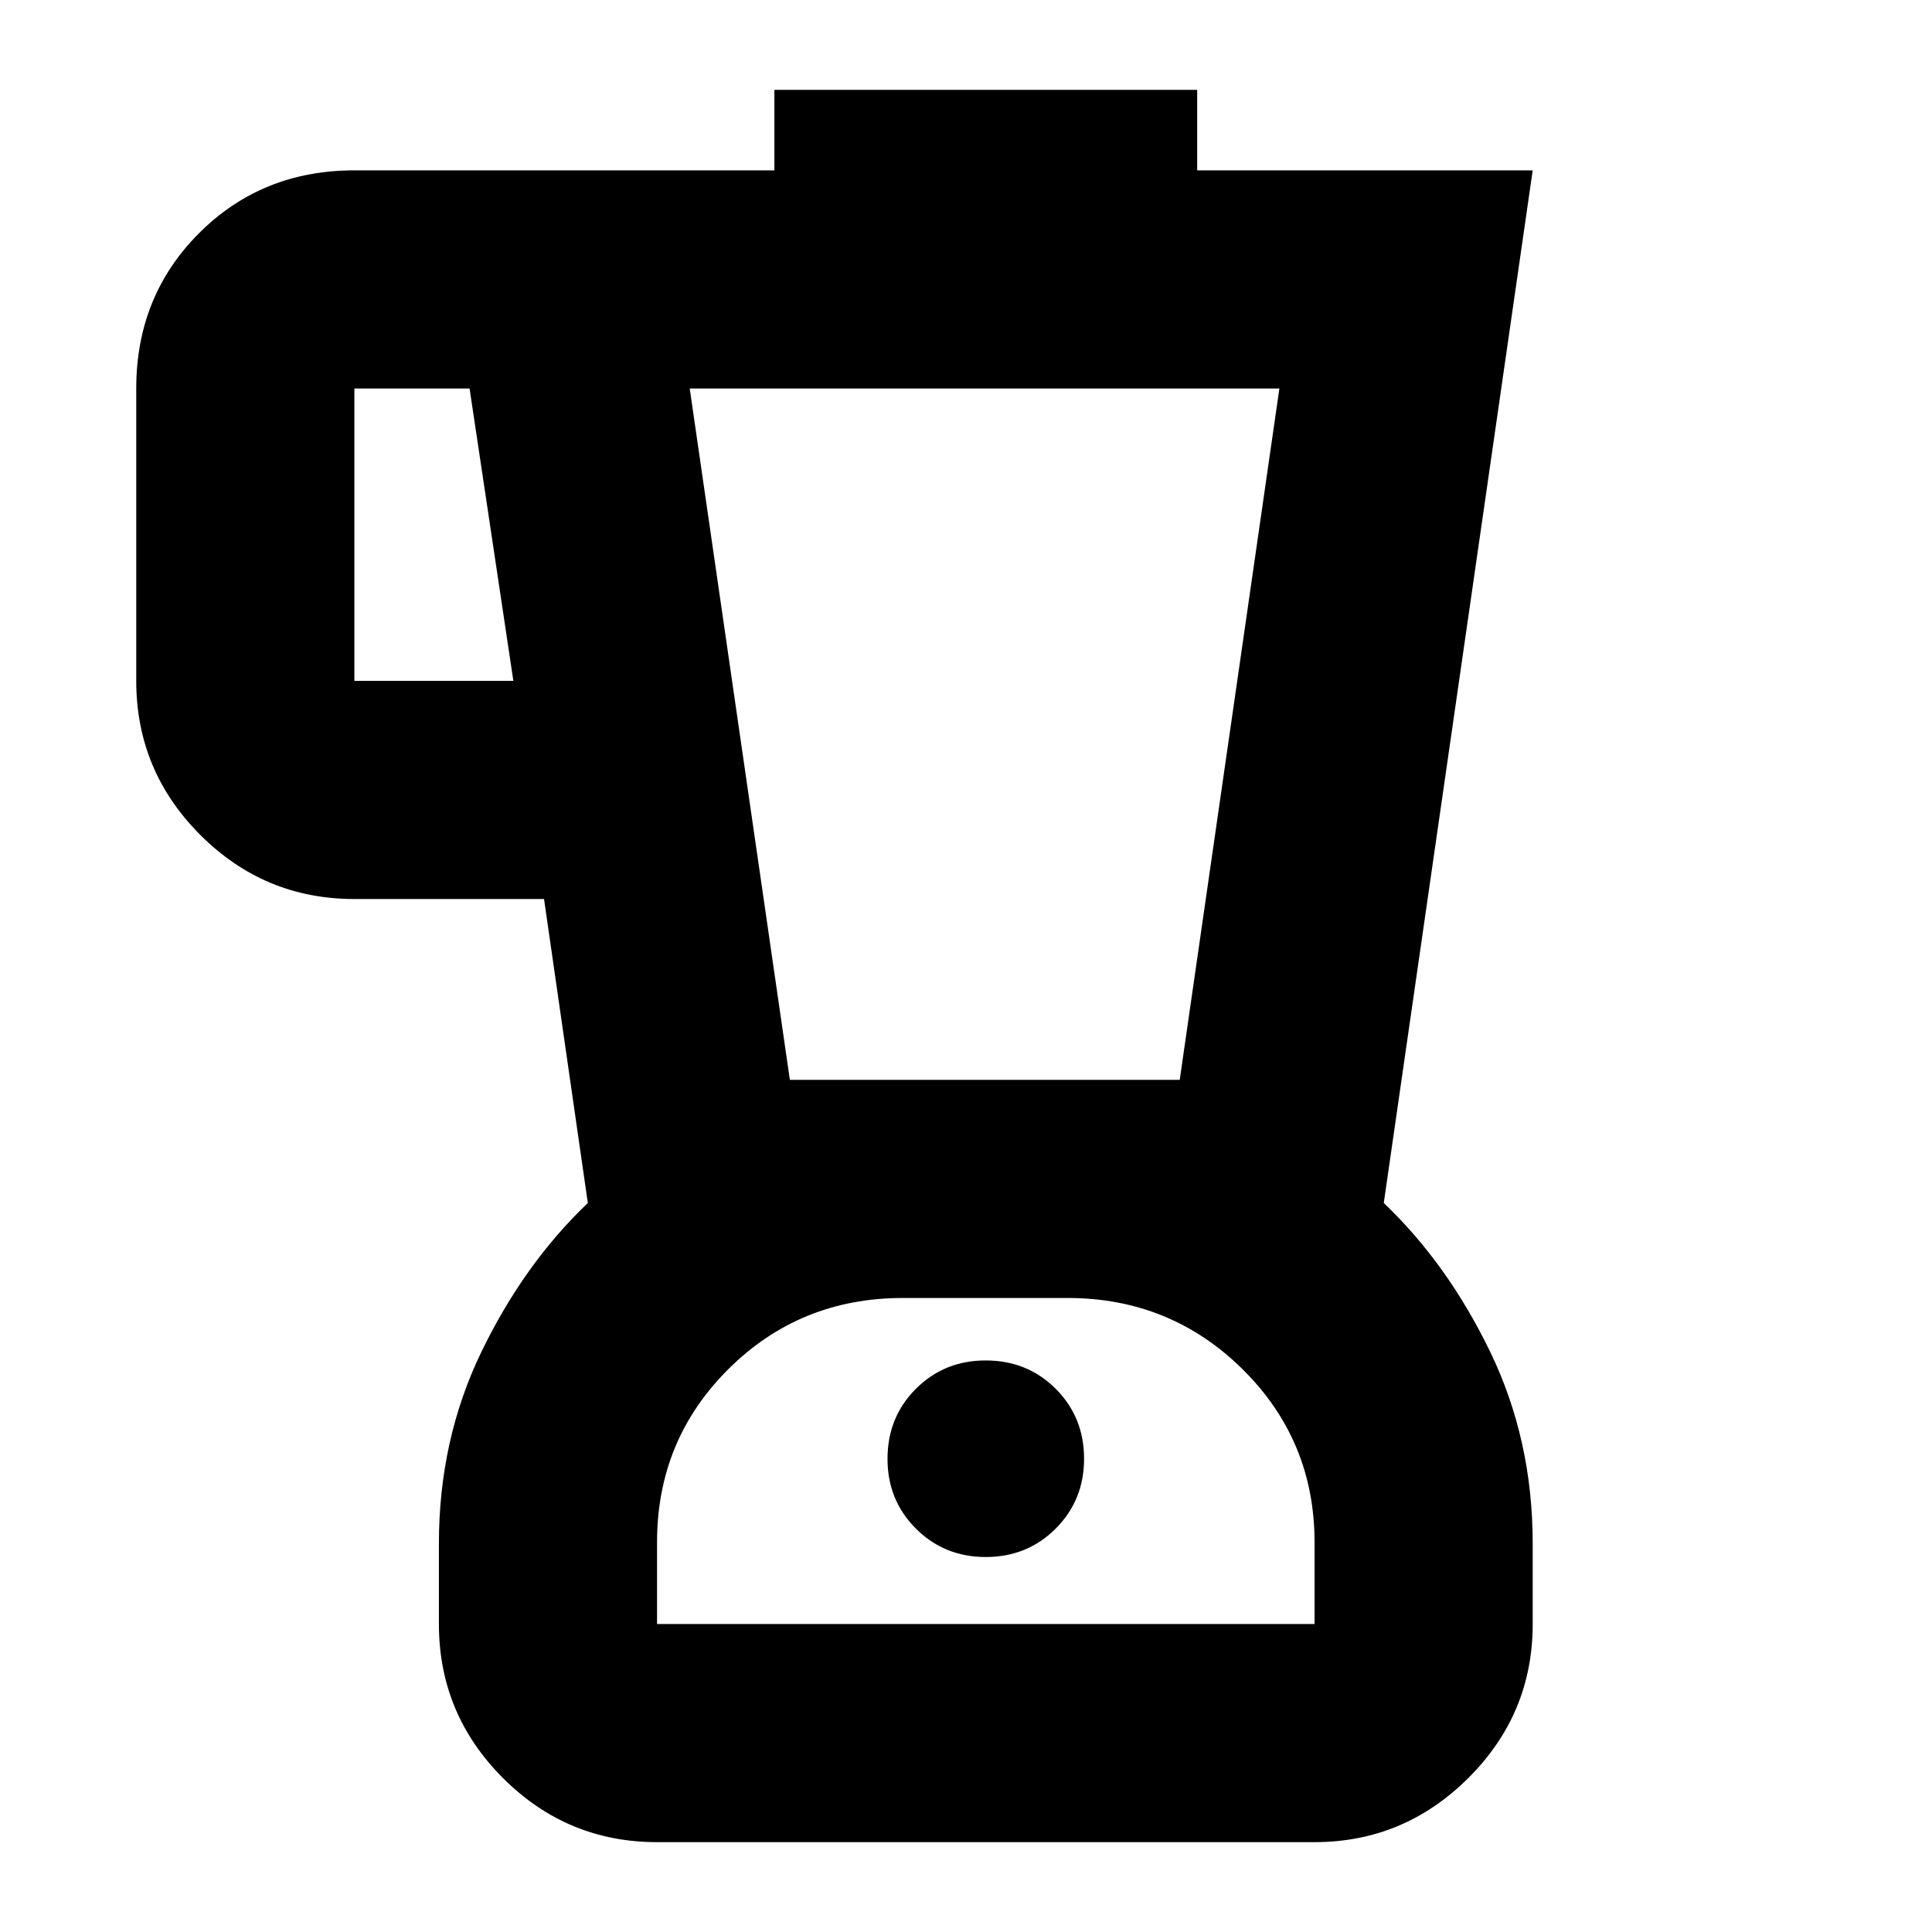 <svg xmlns="http://www.w3.org/2000/svg" height="24" viewBox="0 -960 960 960" width="24"><path d="M326.48-44.65q-44.71 0-76.55-31.84-31.84-31.84-31.84-76.55v-40q0-51.57 21.12-95.24 21.12-43.66 52.88-73.96l-21.76-151.04h-94.24q-44.71 0-76.55-31.84-31.84-31.84-31.84-76.55v-145.29q0-45.95 31.21-77.17 31.22-31.22 77.18-31.22H384.8v-40h210.07v40h166.72l-74 513.11q31.76 30.3 52.88 73.96 21.12 43.67 21.12 95.24v40q0 44.71-32.01 76.55-32.01 31.84-76.38 31.84H326.48Zm-71.39-577.02-21.76-145.29h-57.24v145.29h79Zm234.75 435.34q20.61 0 34.72-14.11t14.11-34.72q0-20.62-14.07-34.73Q510.52-284 489.72-284q-20.5 0-34.61 14.08Q441-255.85 441-235.04q0 20.49 14.11 34.6 14.11 14.11 34.73 14.11Zm-97.36-237.1H586.2l49.52-343.53h-293l49.76 343.53Zm-66 270.39H653.2v-40.55q0-50.69-35.8-86.07-35.81-35.38-86.95-35.38h-81.83q-51.14 0-86.64 35.3t-35.5 86.08v40.62Zm163.24-81Z"/></svg>